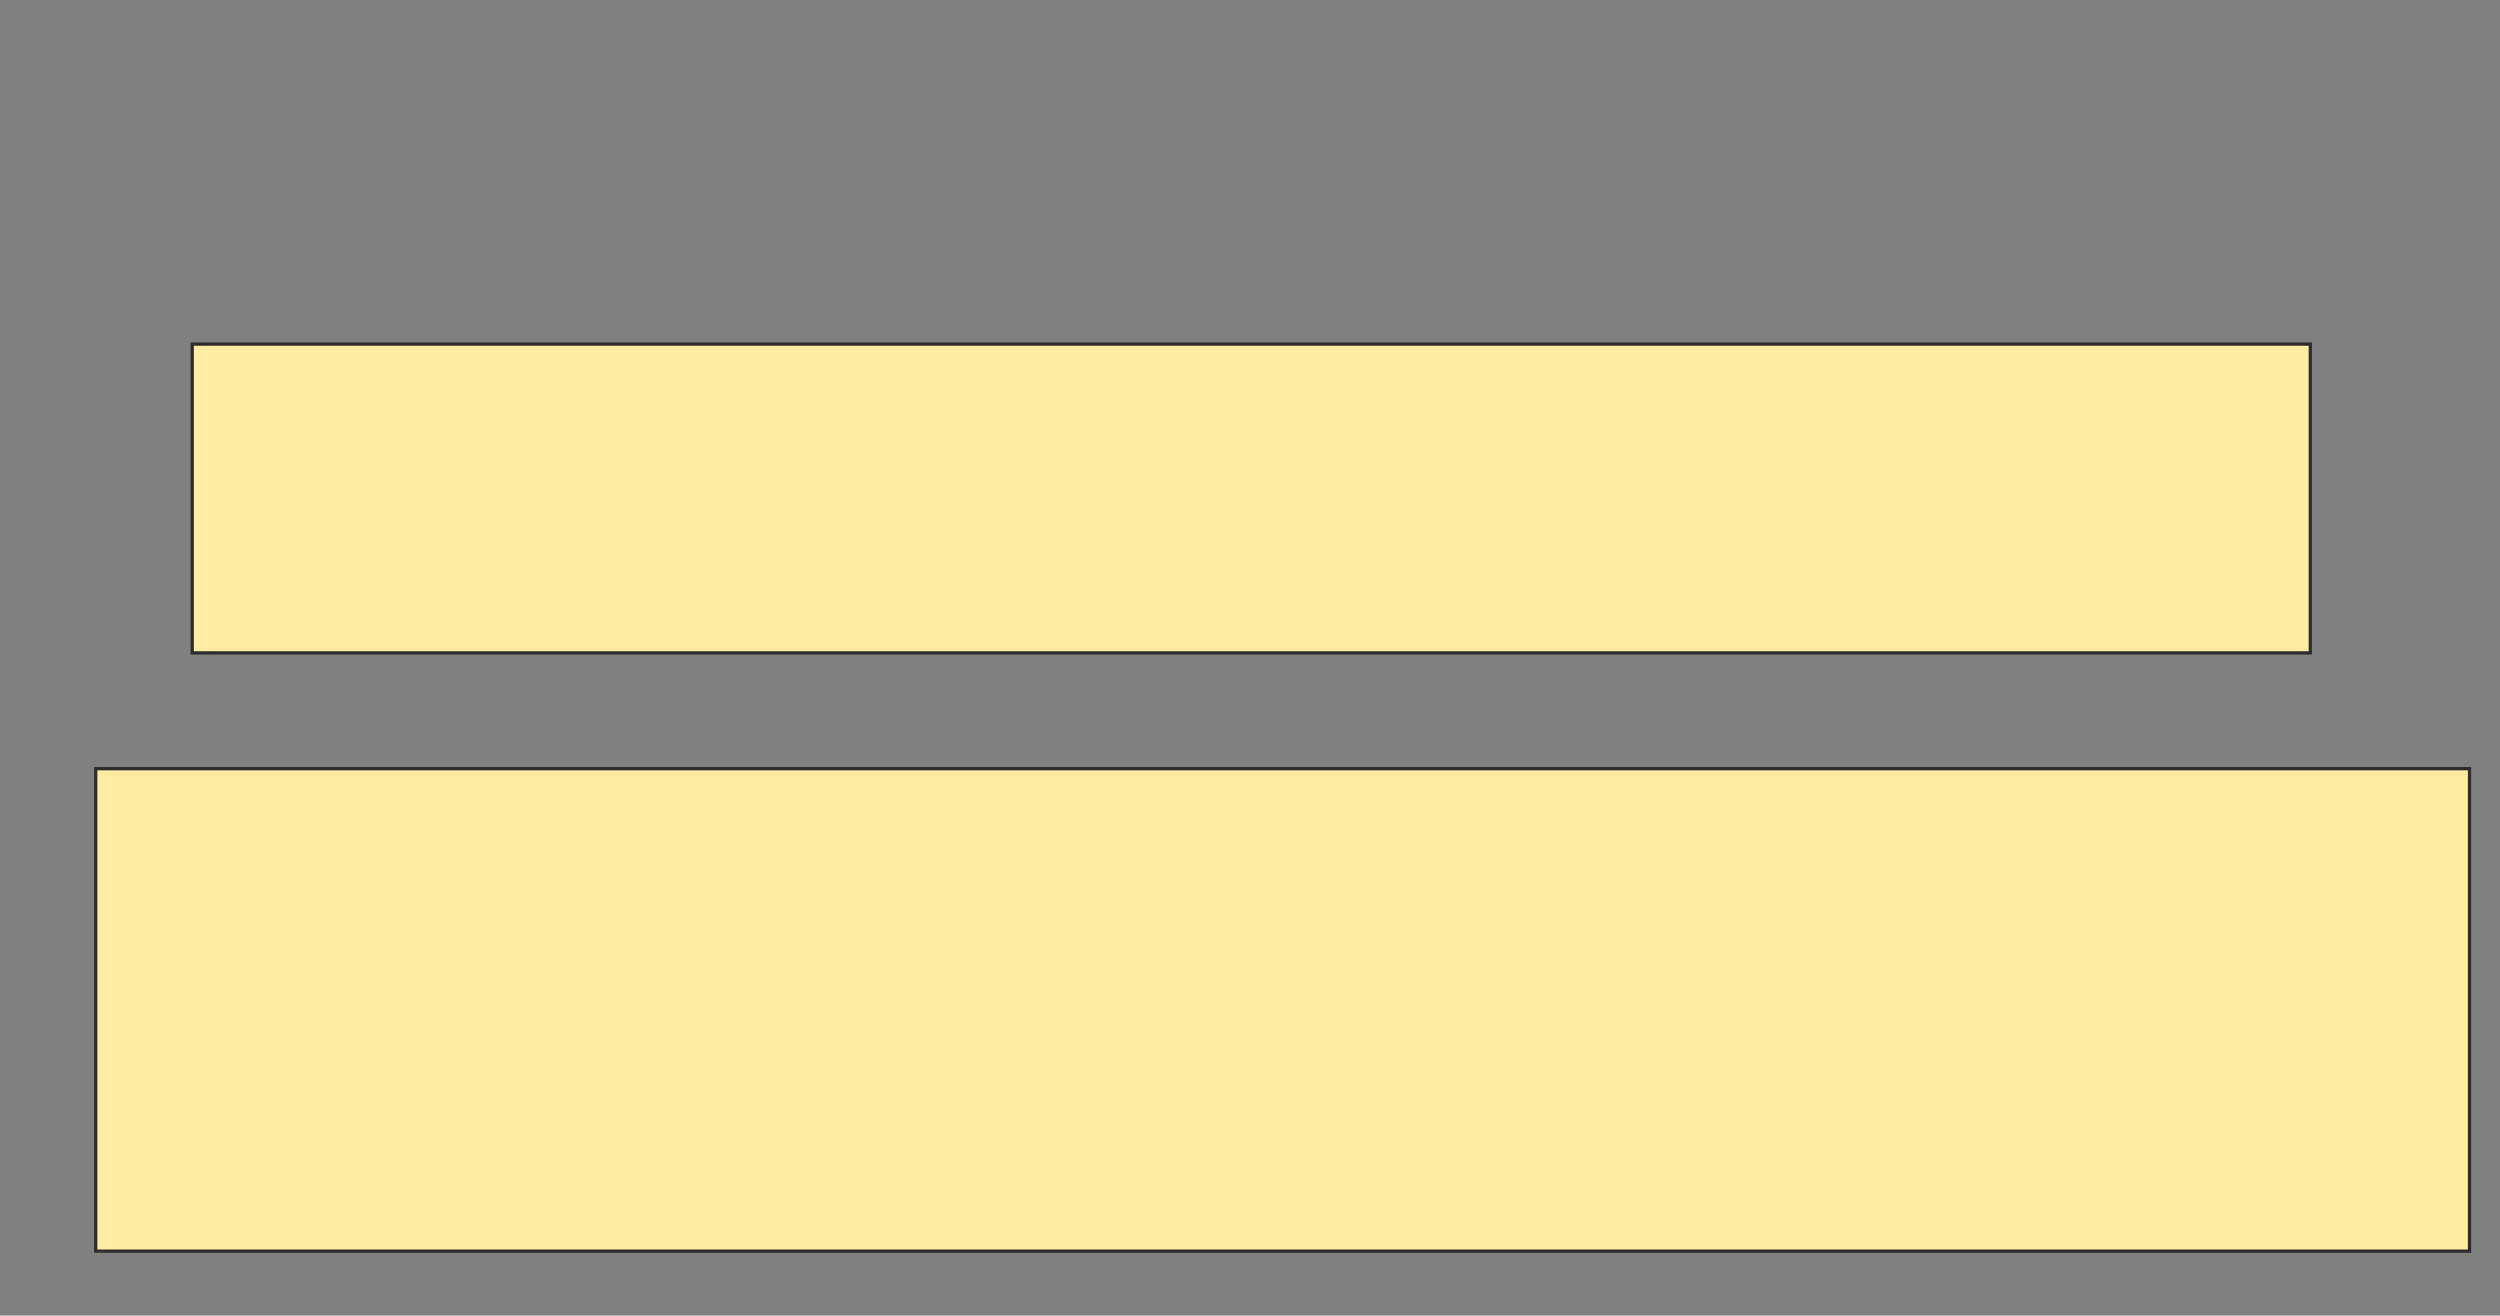 <svg height="401" width="762" xmlns="http://www.w3.org/2000/svg">
 <rect width="100%" height="100%" fill="#808080" stroke="none"/>
 <!-- Created with Image Occlusion Enhanced -->
 <g>
  <title>Labels</title>
 </g>
 <g>
  <title>Masks</title>
  <rect fill="#FFEBA2" height="94.118" id="99a3a1ca601a4d08b57ebea1ee5f8a22-oa-1" stroke="#2D2D2D" width="645.588" x="58.588" y="104.882"/>
  <rect fill="#FFEBA2" height="147.059" id="99a3a1ca601a4d08b57ebea1ee5f8a22-oa-2" stroke="#2D2D2D" width="723.529" x="29.177" y="234.294"/>
 </g>
</svg>